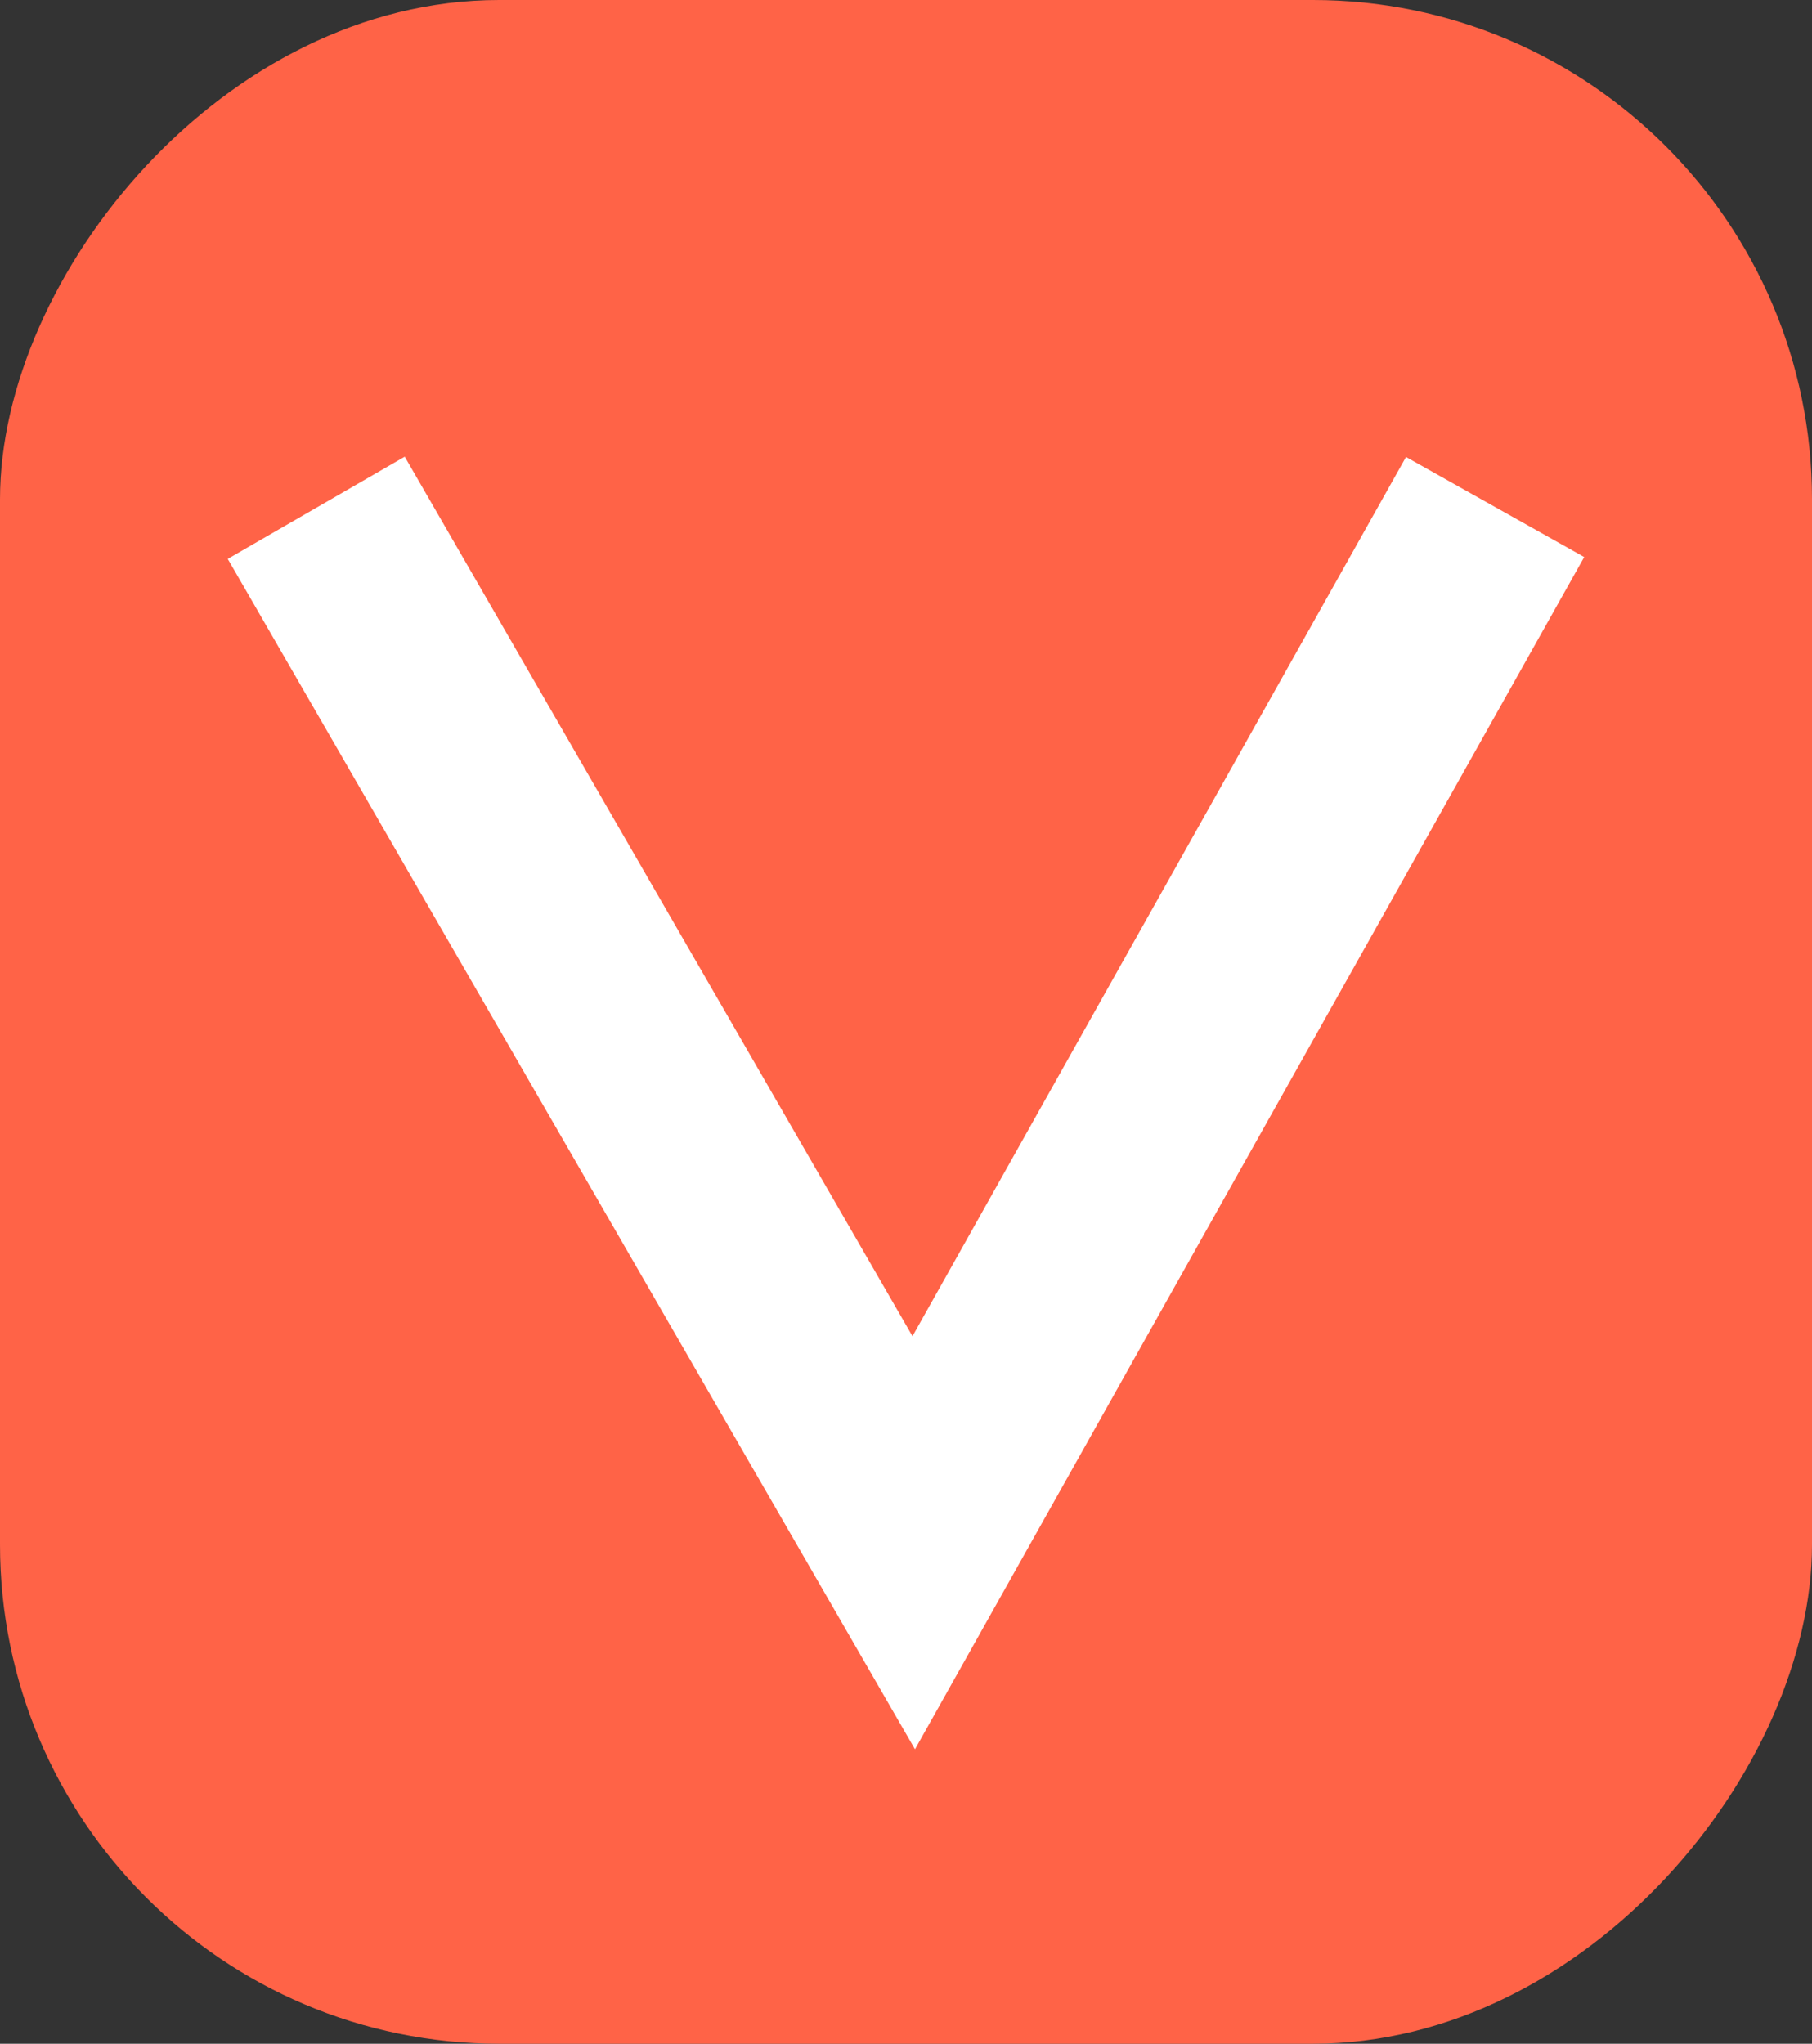 <?xml version="1.0" encoding="UTF-8" standalone="no"?>
<!-- Created with Inkscape (http://www.inkscape.org/) -->

<svg
   width="70.931mm"
   height="80mm"
   viewBox="0 0 70.931 80"
   version="1.1"
   id="svg1"
   xmlns="http://www.w3.org/2000/svg"
   xmlns:svg="http://www.w3.org/2000/svg">
  <rect x="0" y="0" width="70.931" height="80" fill="#333333" stroke="none"/>
  <defs
     id="defs1" />
  <g
     id="layer1"
     transform="translate(-17.084,-184.048)">
    <rect
       style="fill:#ff6347;fill-opacity:1;stroke-width:1.344"
       id="rect4"
       width="70.931"
       height="80"
       x="17.084"
       y="-264.048"
       ry="19.543"
       transform="scale(1,-1)" />
    <path
       style="fill:none;fill-opacity:1;stroke:#ffffff;stroke-width:8;stroke-dasharray:none;stroke-opacity:1"
       d="m 29.463,203.925 23.389,40.512 22.758,-40.542"
       id="path5" />
  </g>
</svg>
